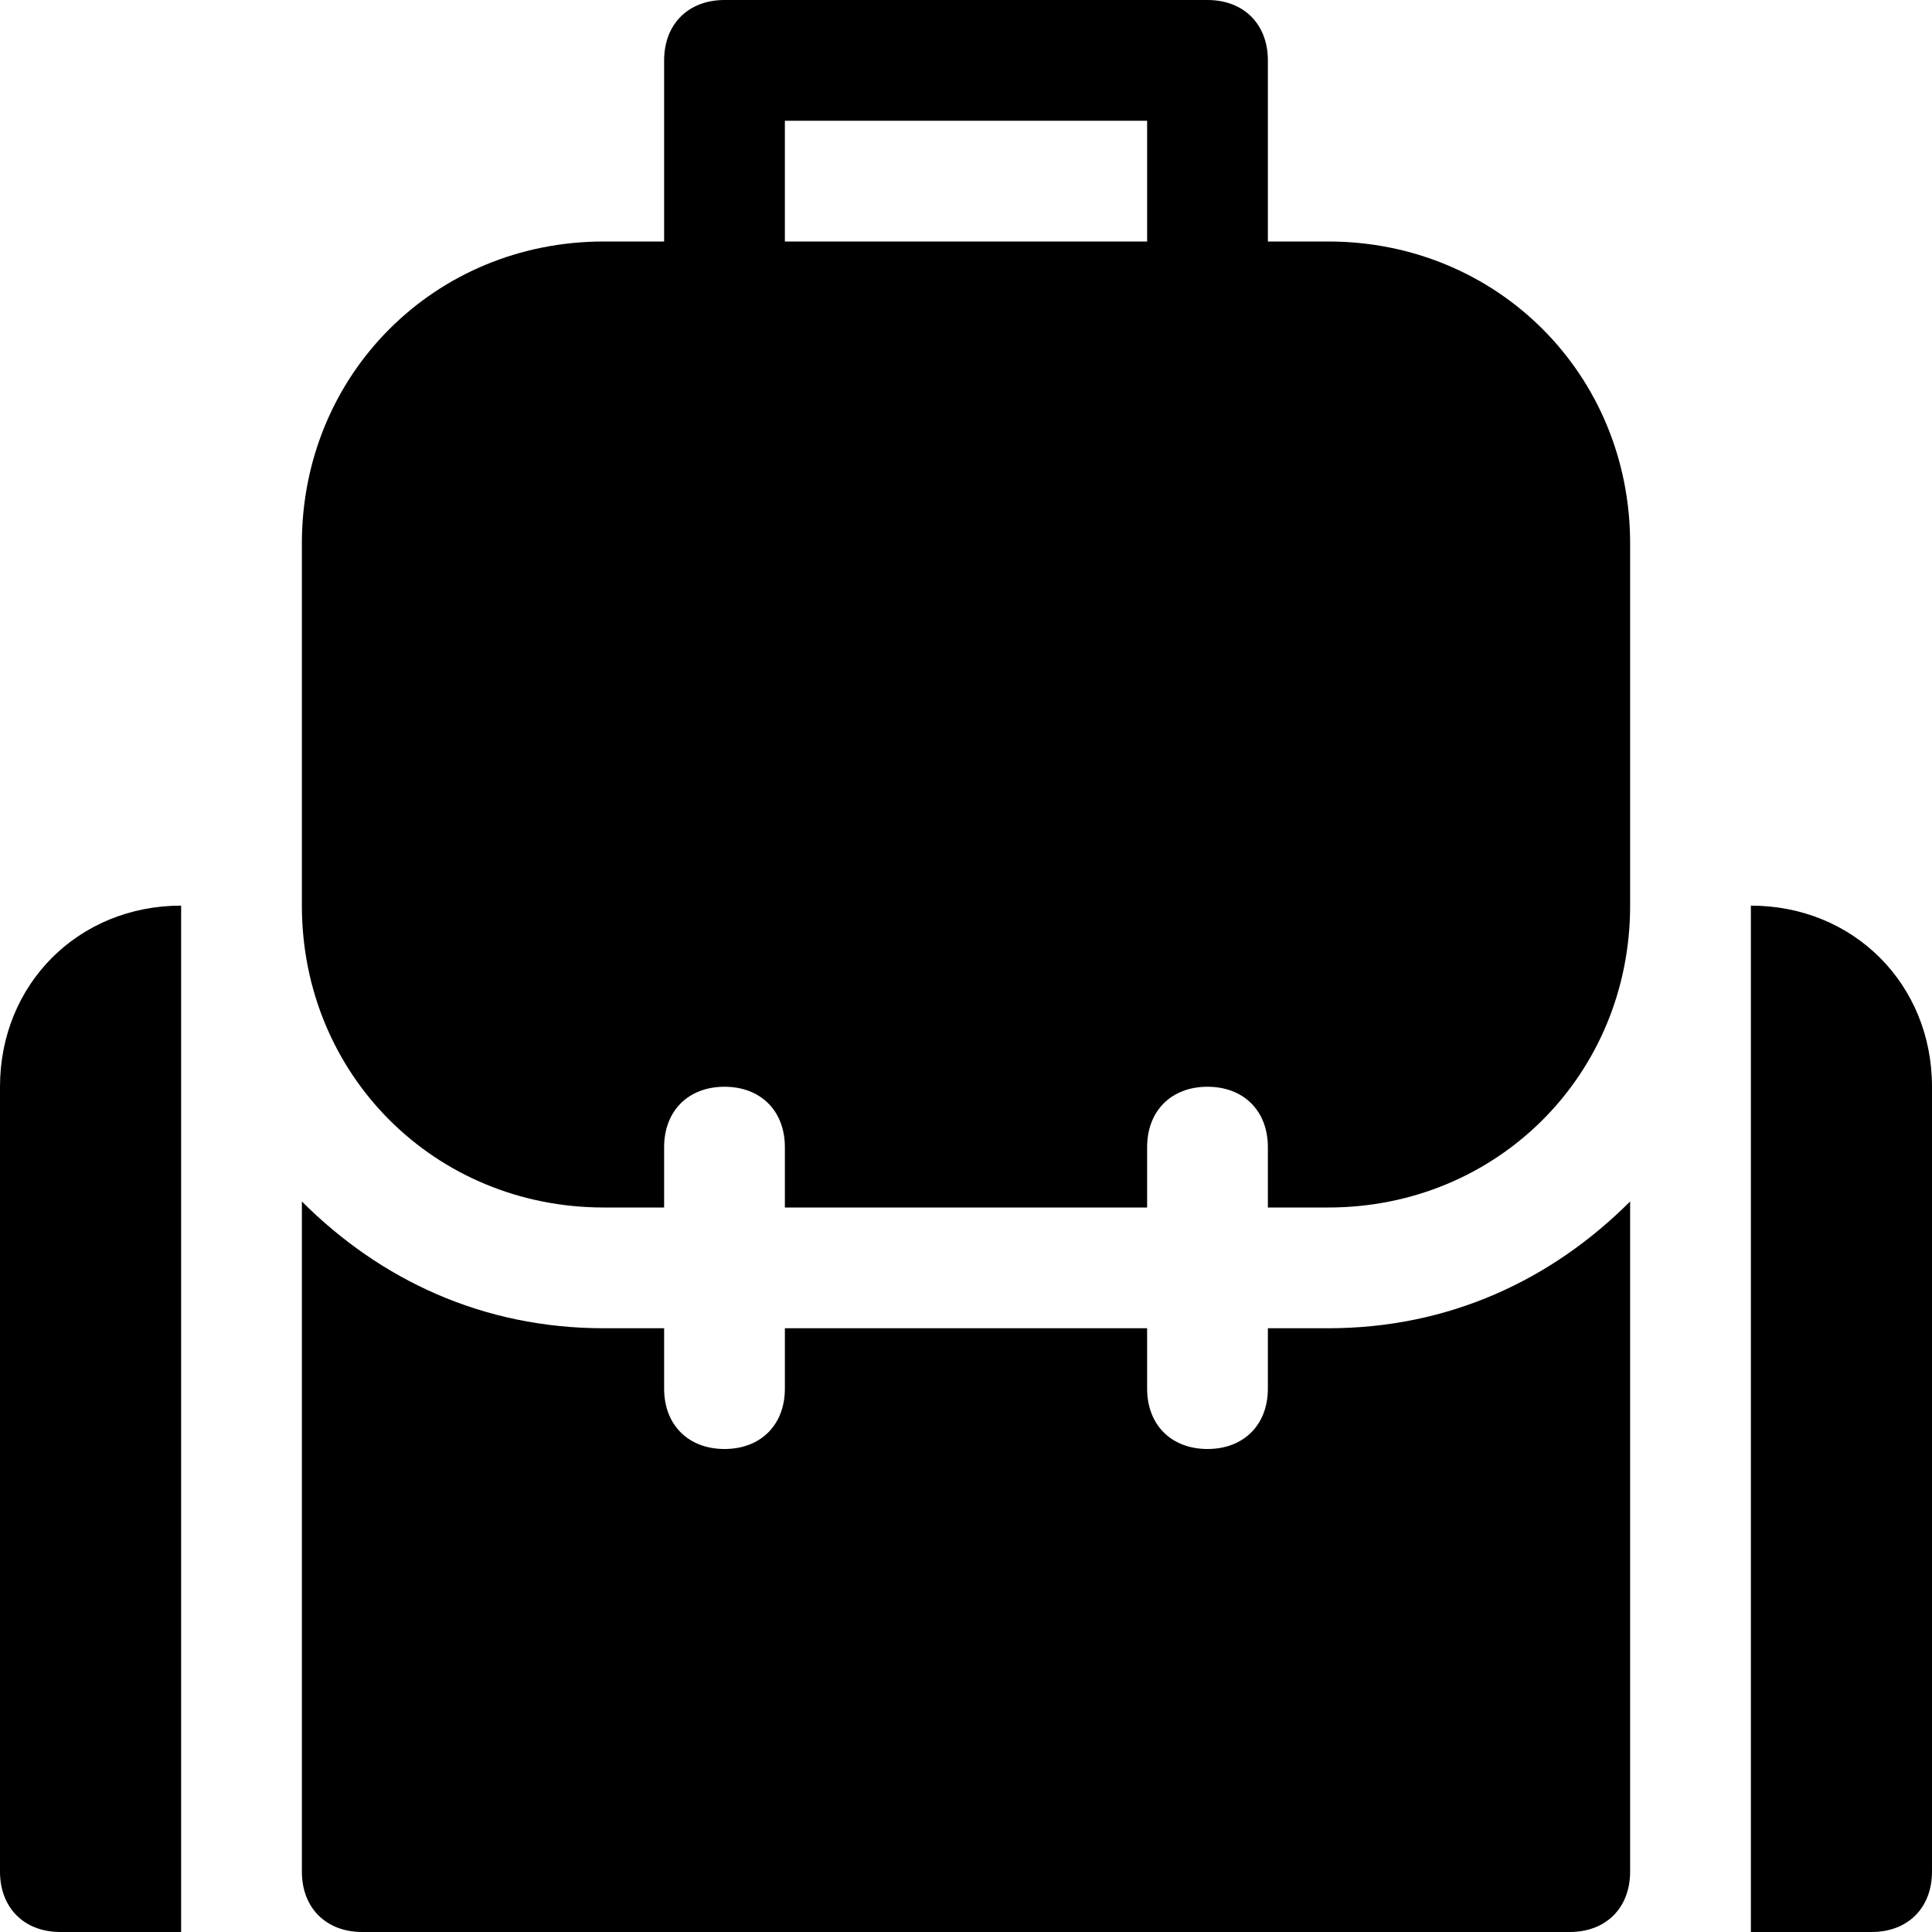 <?xml version="1.0" encoding="utf-8"?>
<!-- Generator: Adobe Illustrator 19.0.1, SVG Export Plug-In . SVG Version: 6.00 Build 0)  -->
<!DOCTYPE svg PUBLIC "-//W3C//DTD SVG 1.1//EN" "http://www.w3.org/Graphics/SVG/1.1/DTD/svg11.dtd">
<svg version="1.1" id="Layer_49" xmlns="http://www.w3.org/2000/svg" xmlns:xlink="http://www.w3.org/1999/xlink" x="0px" y="0px"
	 width="32px" height="32px" viewBox="0 0 32 32" enable-background="new 0 0 32 32" xml:space="preserve">
<path d="M29,15v17h2c0.6,0,1-0.4,1-1V18C32,16.3,30.7,15,29,15z"/>
<path d="M1,32h2V15c-1.7,0-3,1.3-3,3v13C0,31.6,0.4,32,1,32z"/>
<path d="M20,0h-8c-0.6,0-1,0.4-1,1v3h-1C7.2,4,5,6.2,5,9v6c0,2.8,2.2,5,5,5h1v-1c0-0.6,0.4-1,1-1s1,0.4,1,1v1h6v-1c0-0.6,0.4-1,1-1
	s1,0.4,1,1v1h1c2.8,0,5-2.2,5-5V9c0-2.8-2.2-5-5-5h-1V1C21,0.4,20.6,0,20,0z M19,4h-6V2h6V4z"/>
<path d="M5,31c0,0.6,0.4,1,1,1h20c0.6,0,1-0.4,1-1V19.9c-1.3,1.3-3,2.1-5,2.1h-1v1c0,0.6-0.4,1-1,1s-1-0.4-1-1v-1h-6v1
	c0,0.6-0.4,1-1,1s-1-0.4-1-1v-1h-1c-2,0-3.7-0.8-5-2.1V31z"/>
</svg>
